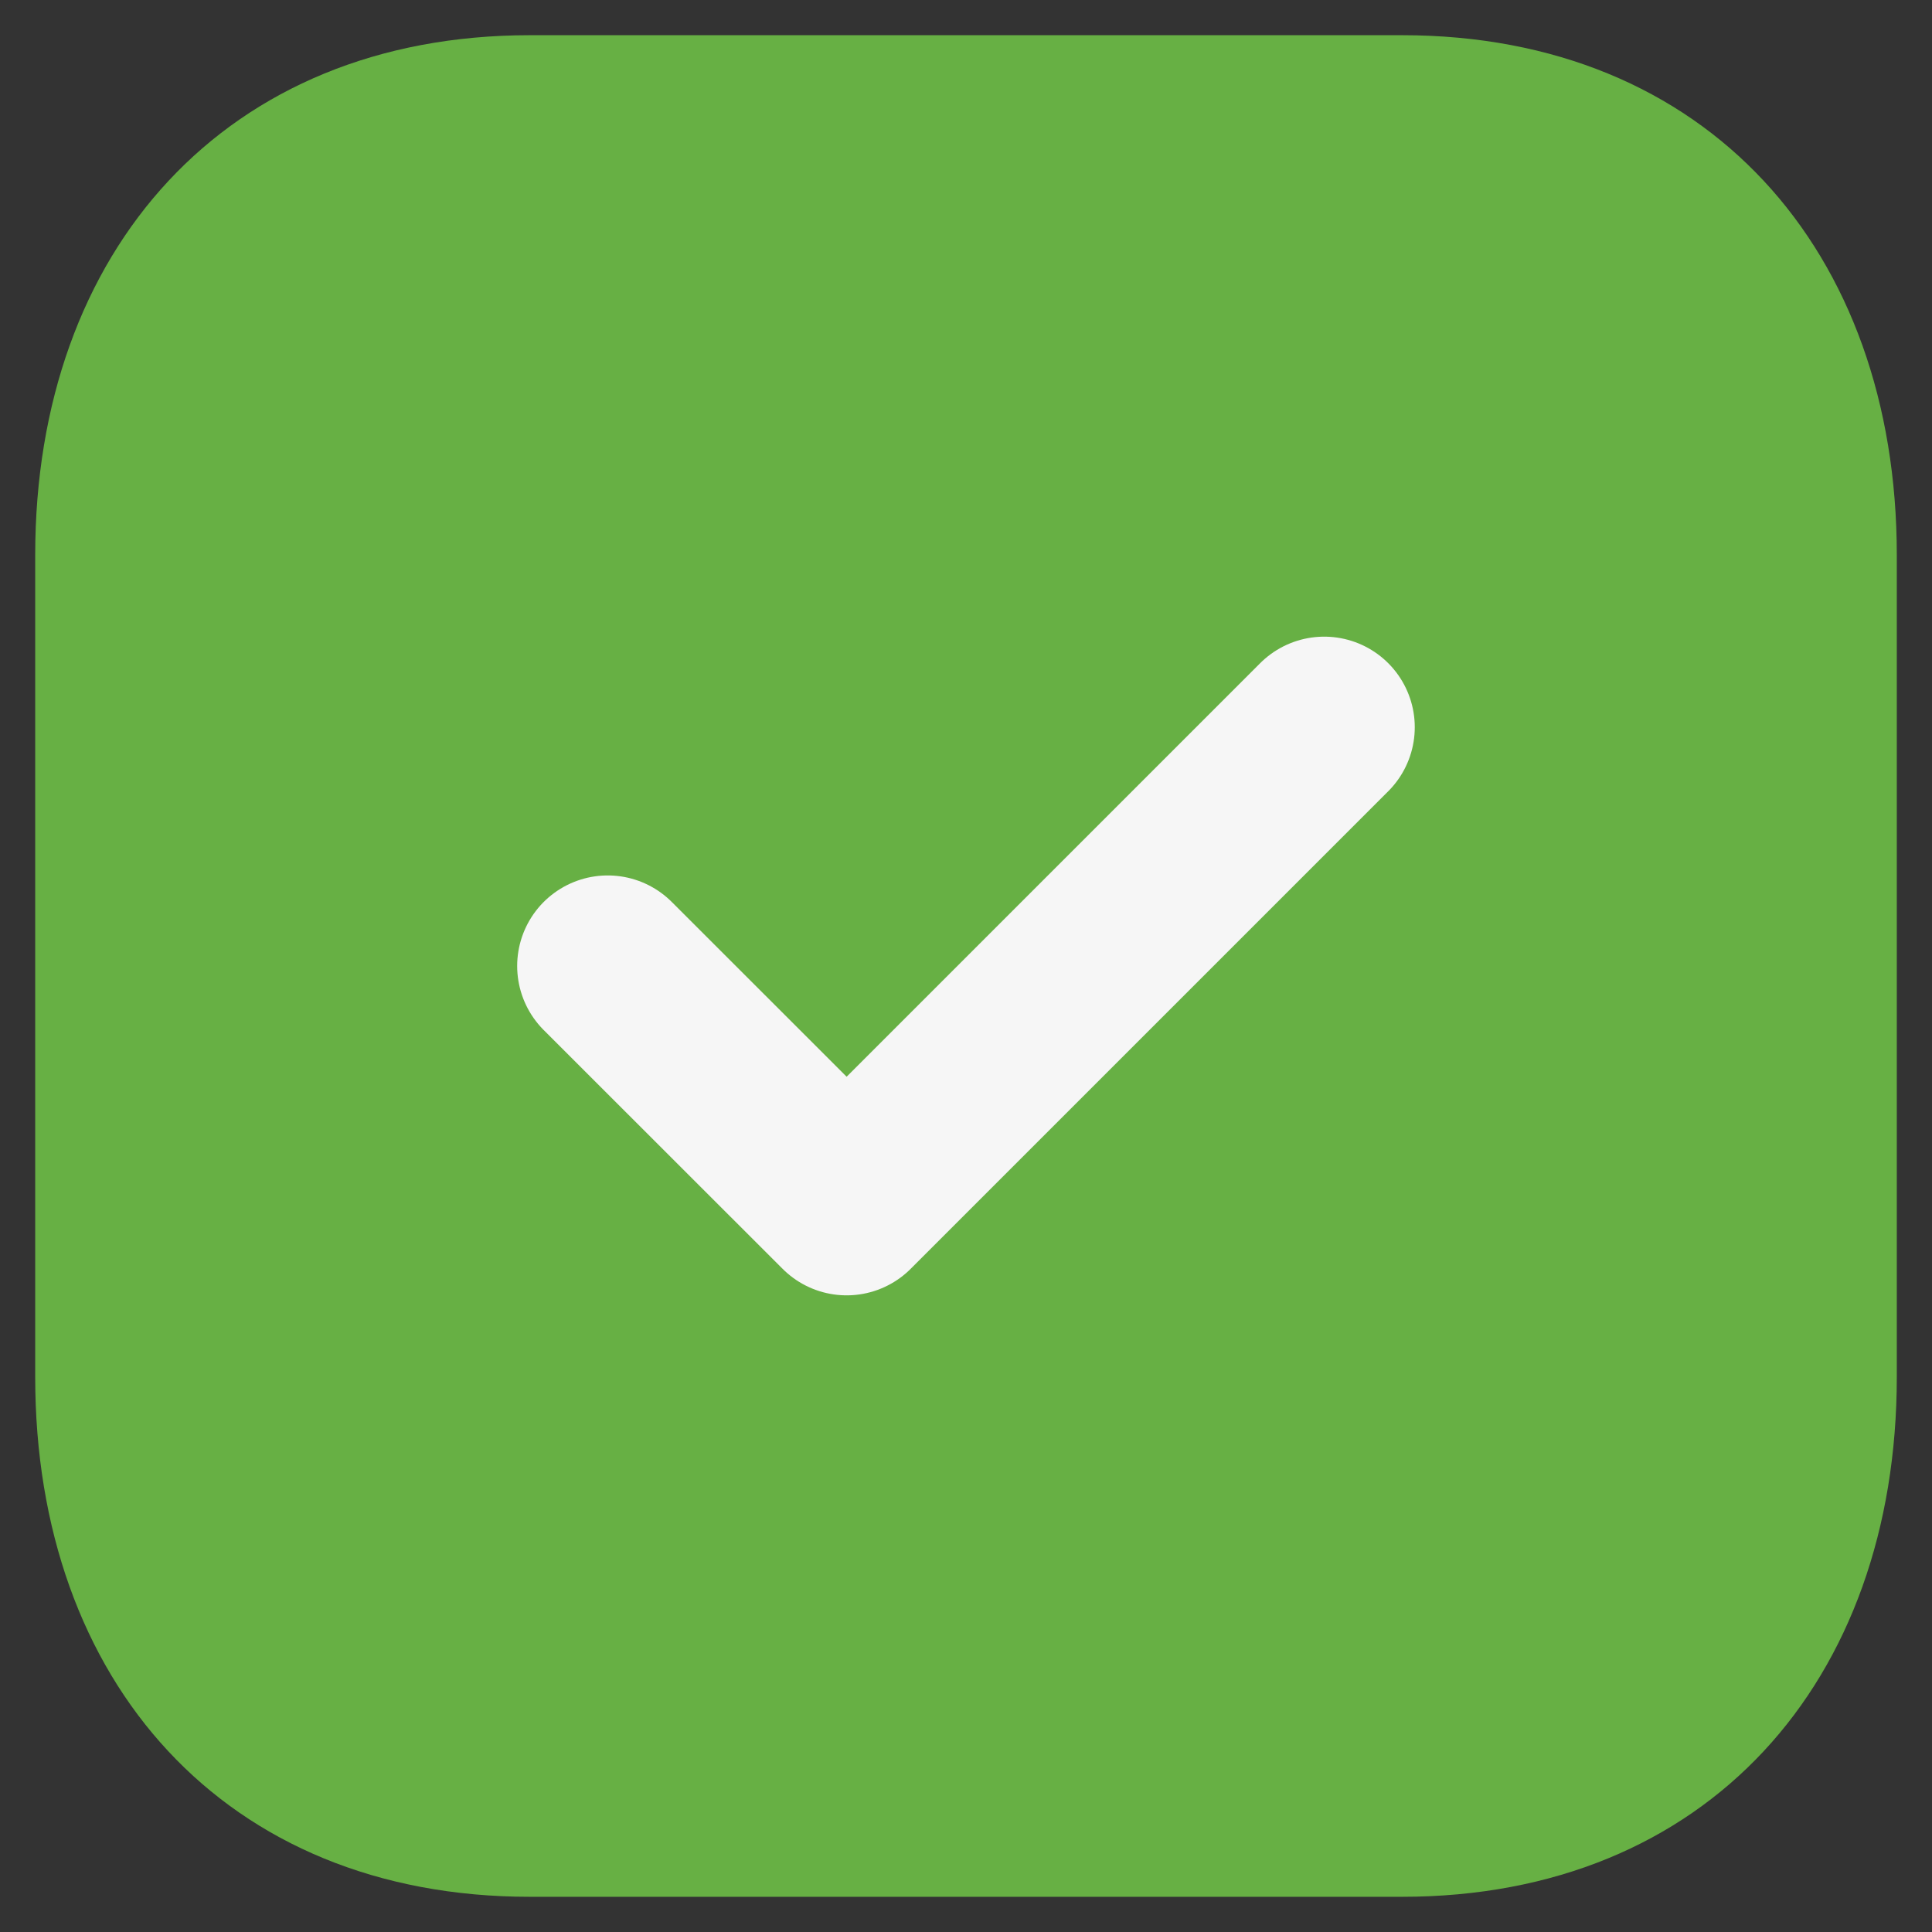 <svg xmlns="http://www.w3.org/2000/svg" width="32" height="32" viewBox="0 0 32 32" fill="none">
  <rect x="0" y="0" width="32" height="32" fill="#333333" stroke="none"/>
  <path fill-rule="evenodd" clip-rule="evenodd" d="M23.223 0.583H8.775C3.74 0.583 0.583 4.148 0.583 9.193V22.807C0.583 27.852 3.725 31.417 8.775 31.417H23.222C28.273 31.417 31.417 27.852 31.417 22.807V9.193C31.417 4.148 28.273 0.583 23.223 0.583Z" fill="#67B044"/>
  <path d="M10.066 16L14.023 19.955L21.933 12.045" stroke="#F6F6F6" stroke-width="3" stroke-linecap="round" stroke-linejoin="round"/>
</svg>